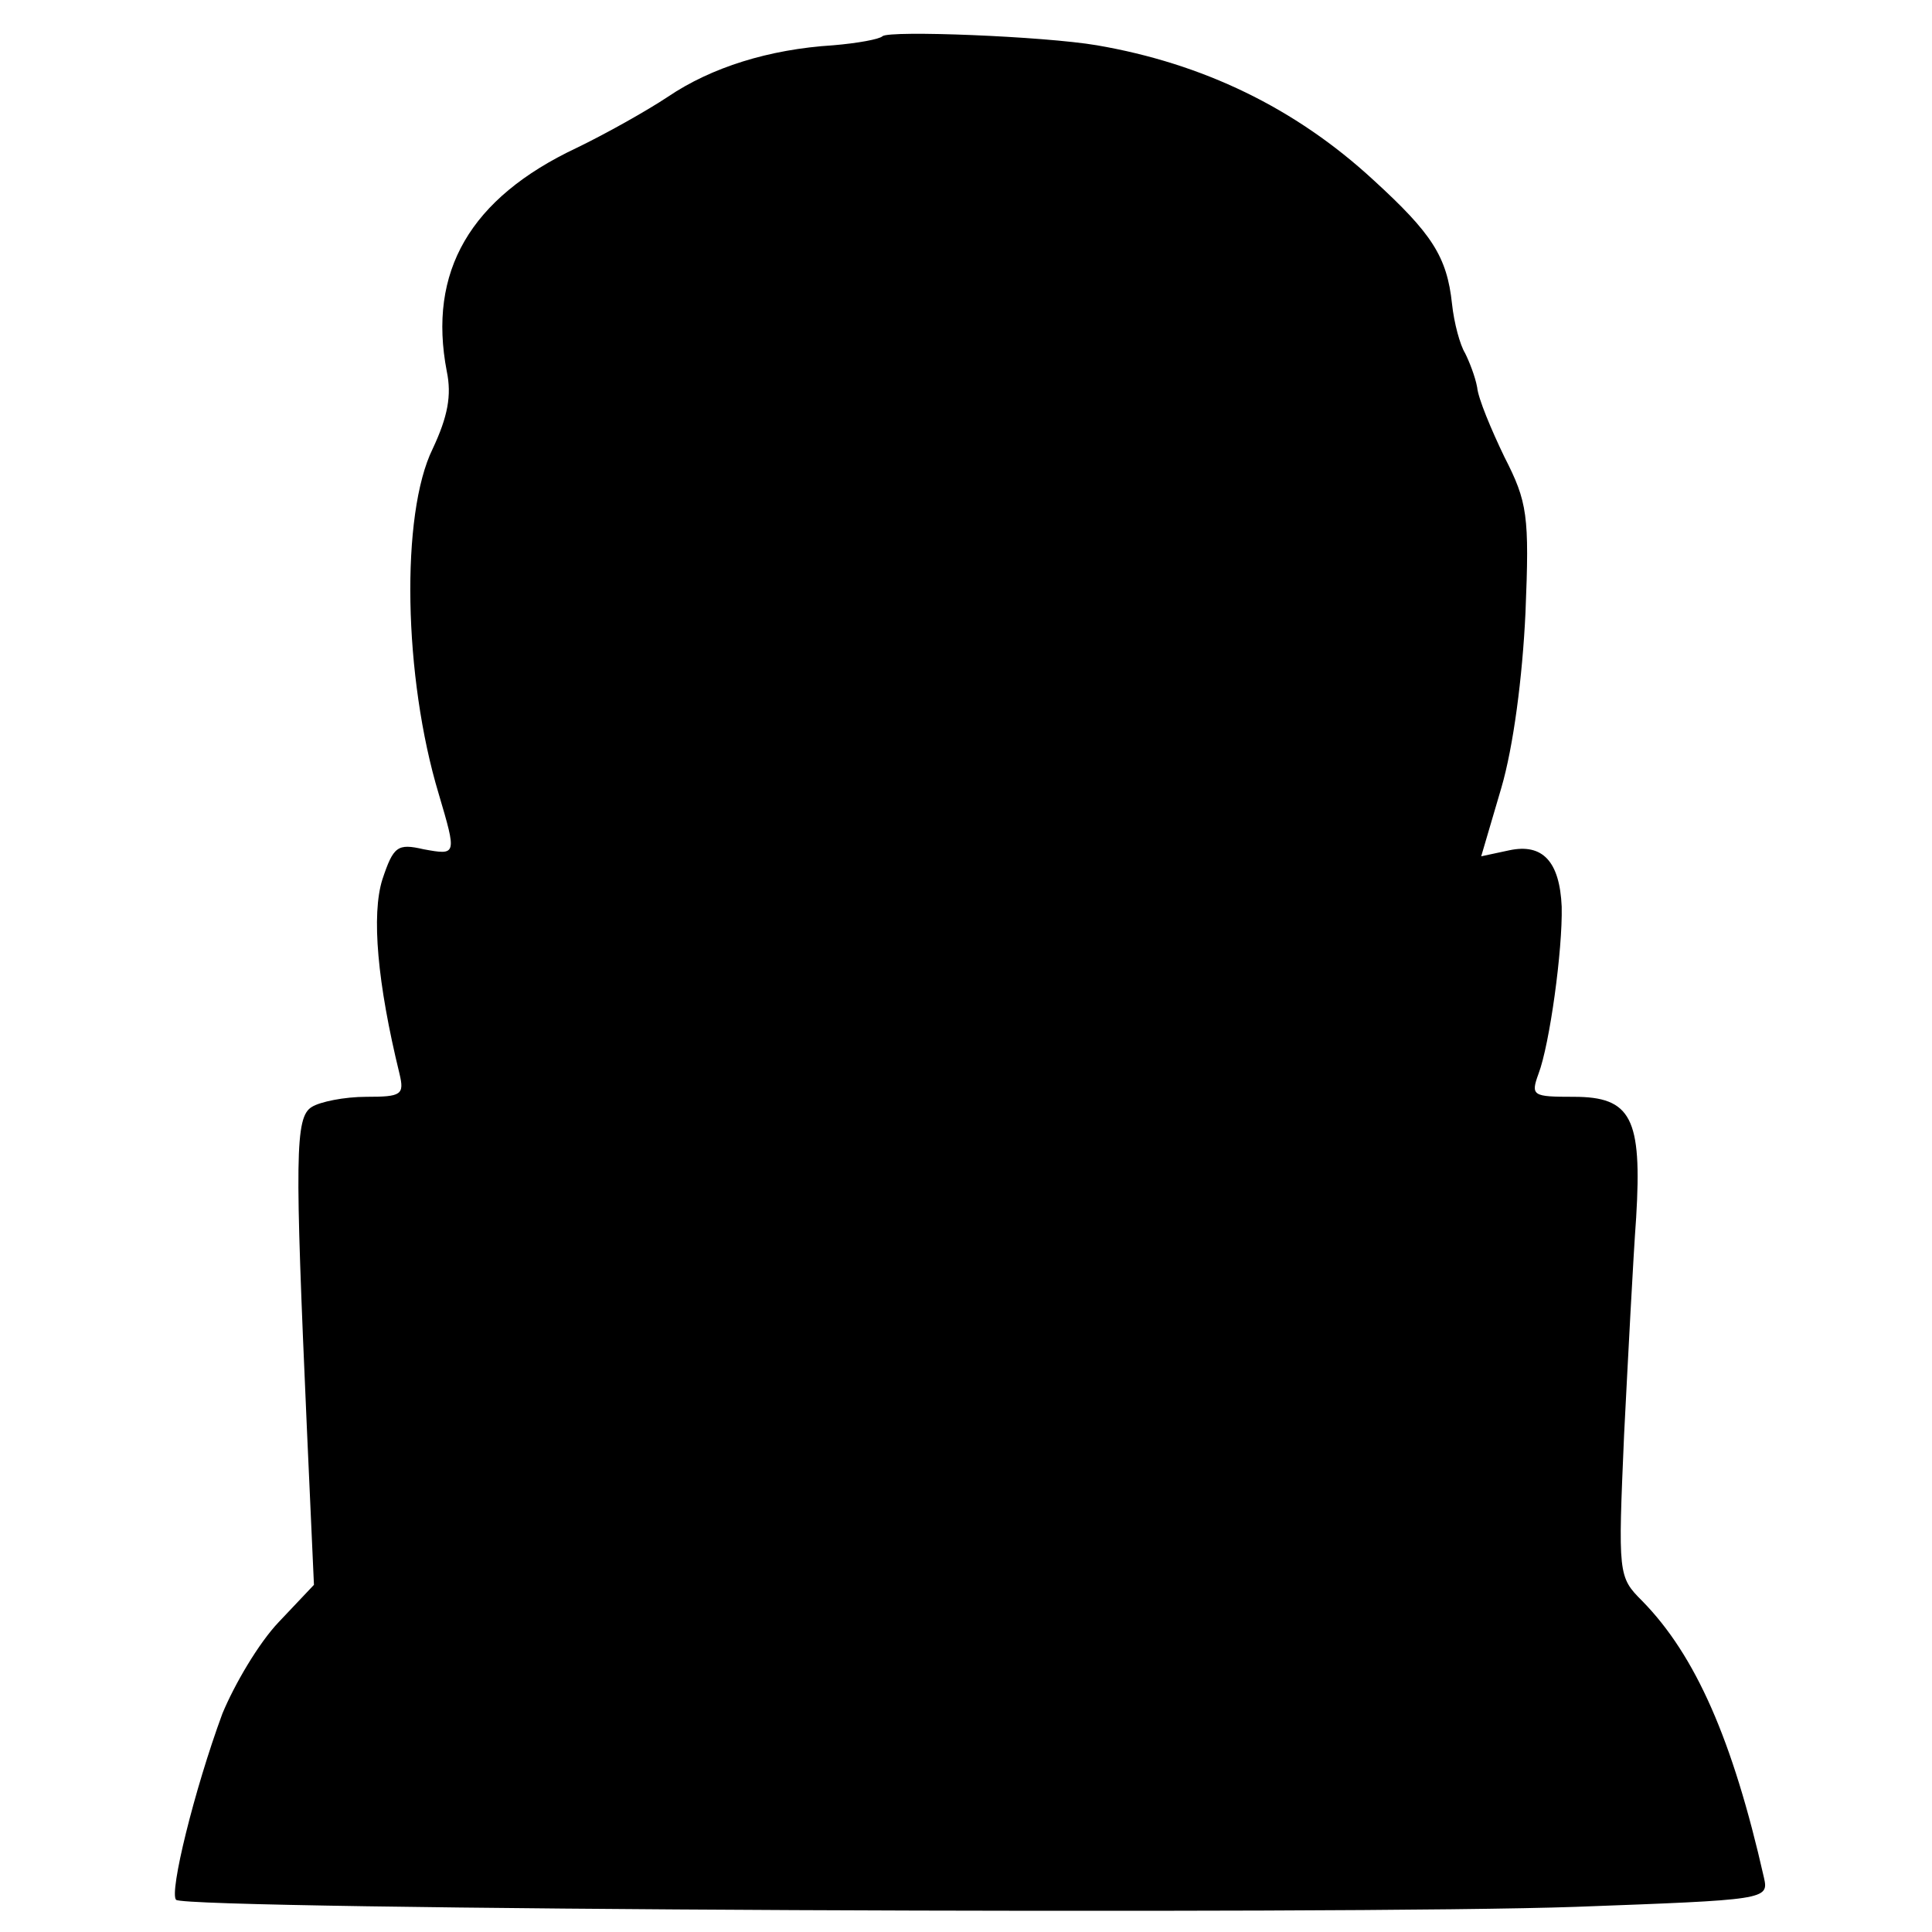 <?xml version="1.0" standalone="no"?>
<!DOCTYPE svg PUBLIC "-//W3C//DTD SVG 20010904//EN"
 "http://www.w3.org/TR/2001/REC-SVG-20010904/DTD/svg10.dtd">
<svg version="1.0" xmlns="http://www.w3.org/2000/svg"
 width="192pt" height="192pt" viewBox="0 0 192 192"
 preserveAspectRatio="xMidYMid meet">
<g transform="translate(0,192) scale(0.1,-0.1)"
fill="#000000" stroke="none">
<path d="M877 1884 c-3 -3 -25 -7 -49 -9 -64 -4 -121 -22 -164 -51 -21 -14
-62 -37 -91 -51 -106 -50 -148 -123 -129 -222 5 -24 1 -45 -14 -77 -32 -65
-29 -227 6 -343 18 -61 18 -61 -15 -55 -26 6 -30 3 -41 -30 -11 -35 -5 -103
17 -193 5 -21 2 -23 -33 -23 -22 0 -46 -5 -54 -10 -17 -10 -17 -49 -5 -320 l7
-155 -35 -37 c-20 -21 -44 -62 -56 -91 -28 -76 -53 -178 -46 -185 9 -10 1166
-15 1391 -7 189 7 192 7 187 29 -31 137 -68 221 -121 275 -24 24 -24 26 -18
165 4 78 9 175 12 216 6 99 -5 120 -62 120 -41 0 -43 1 -35 23 11 29 24 123
23 166 -2 45 -19 63 -52 56 l-28 -6 20 68 c12 41 21 110 24 174 4 97 2 110
-21 155 -13 27 -26 58 -27 69 -2 11 -8 26 -12 34 -5 8 -11 30 -13 49 -5 47
-20 70 -78 123 -78 72 -170 116 -275 134 -53 9 -206 15 -213 9z"/>
</g>
</svg>
